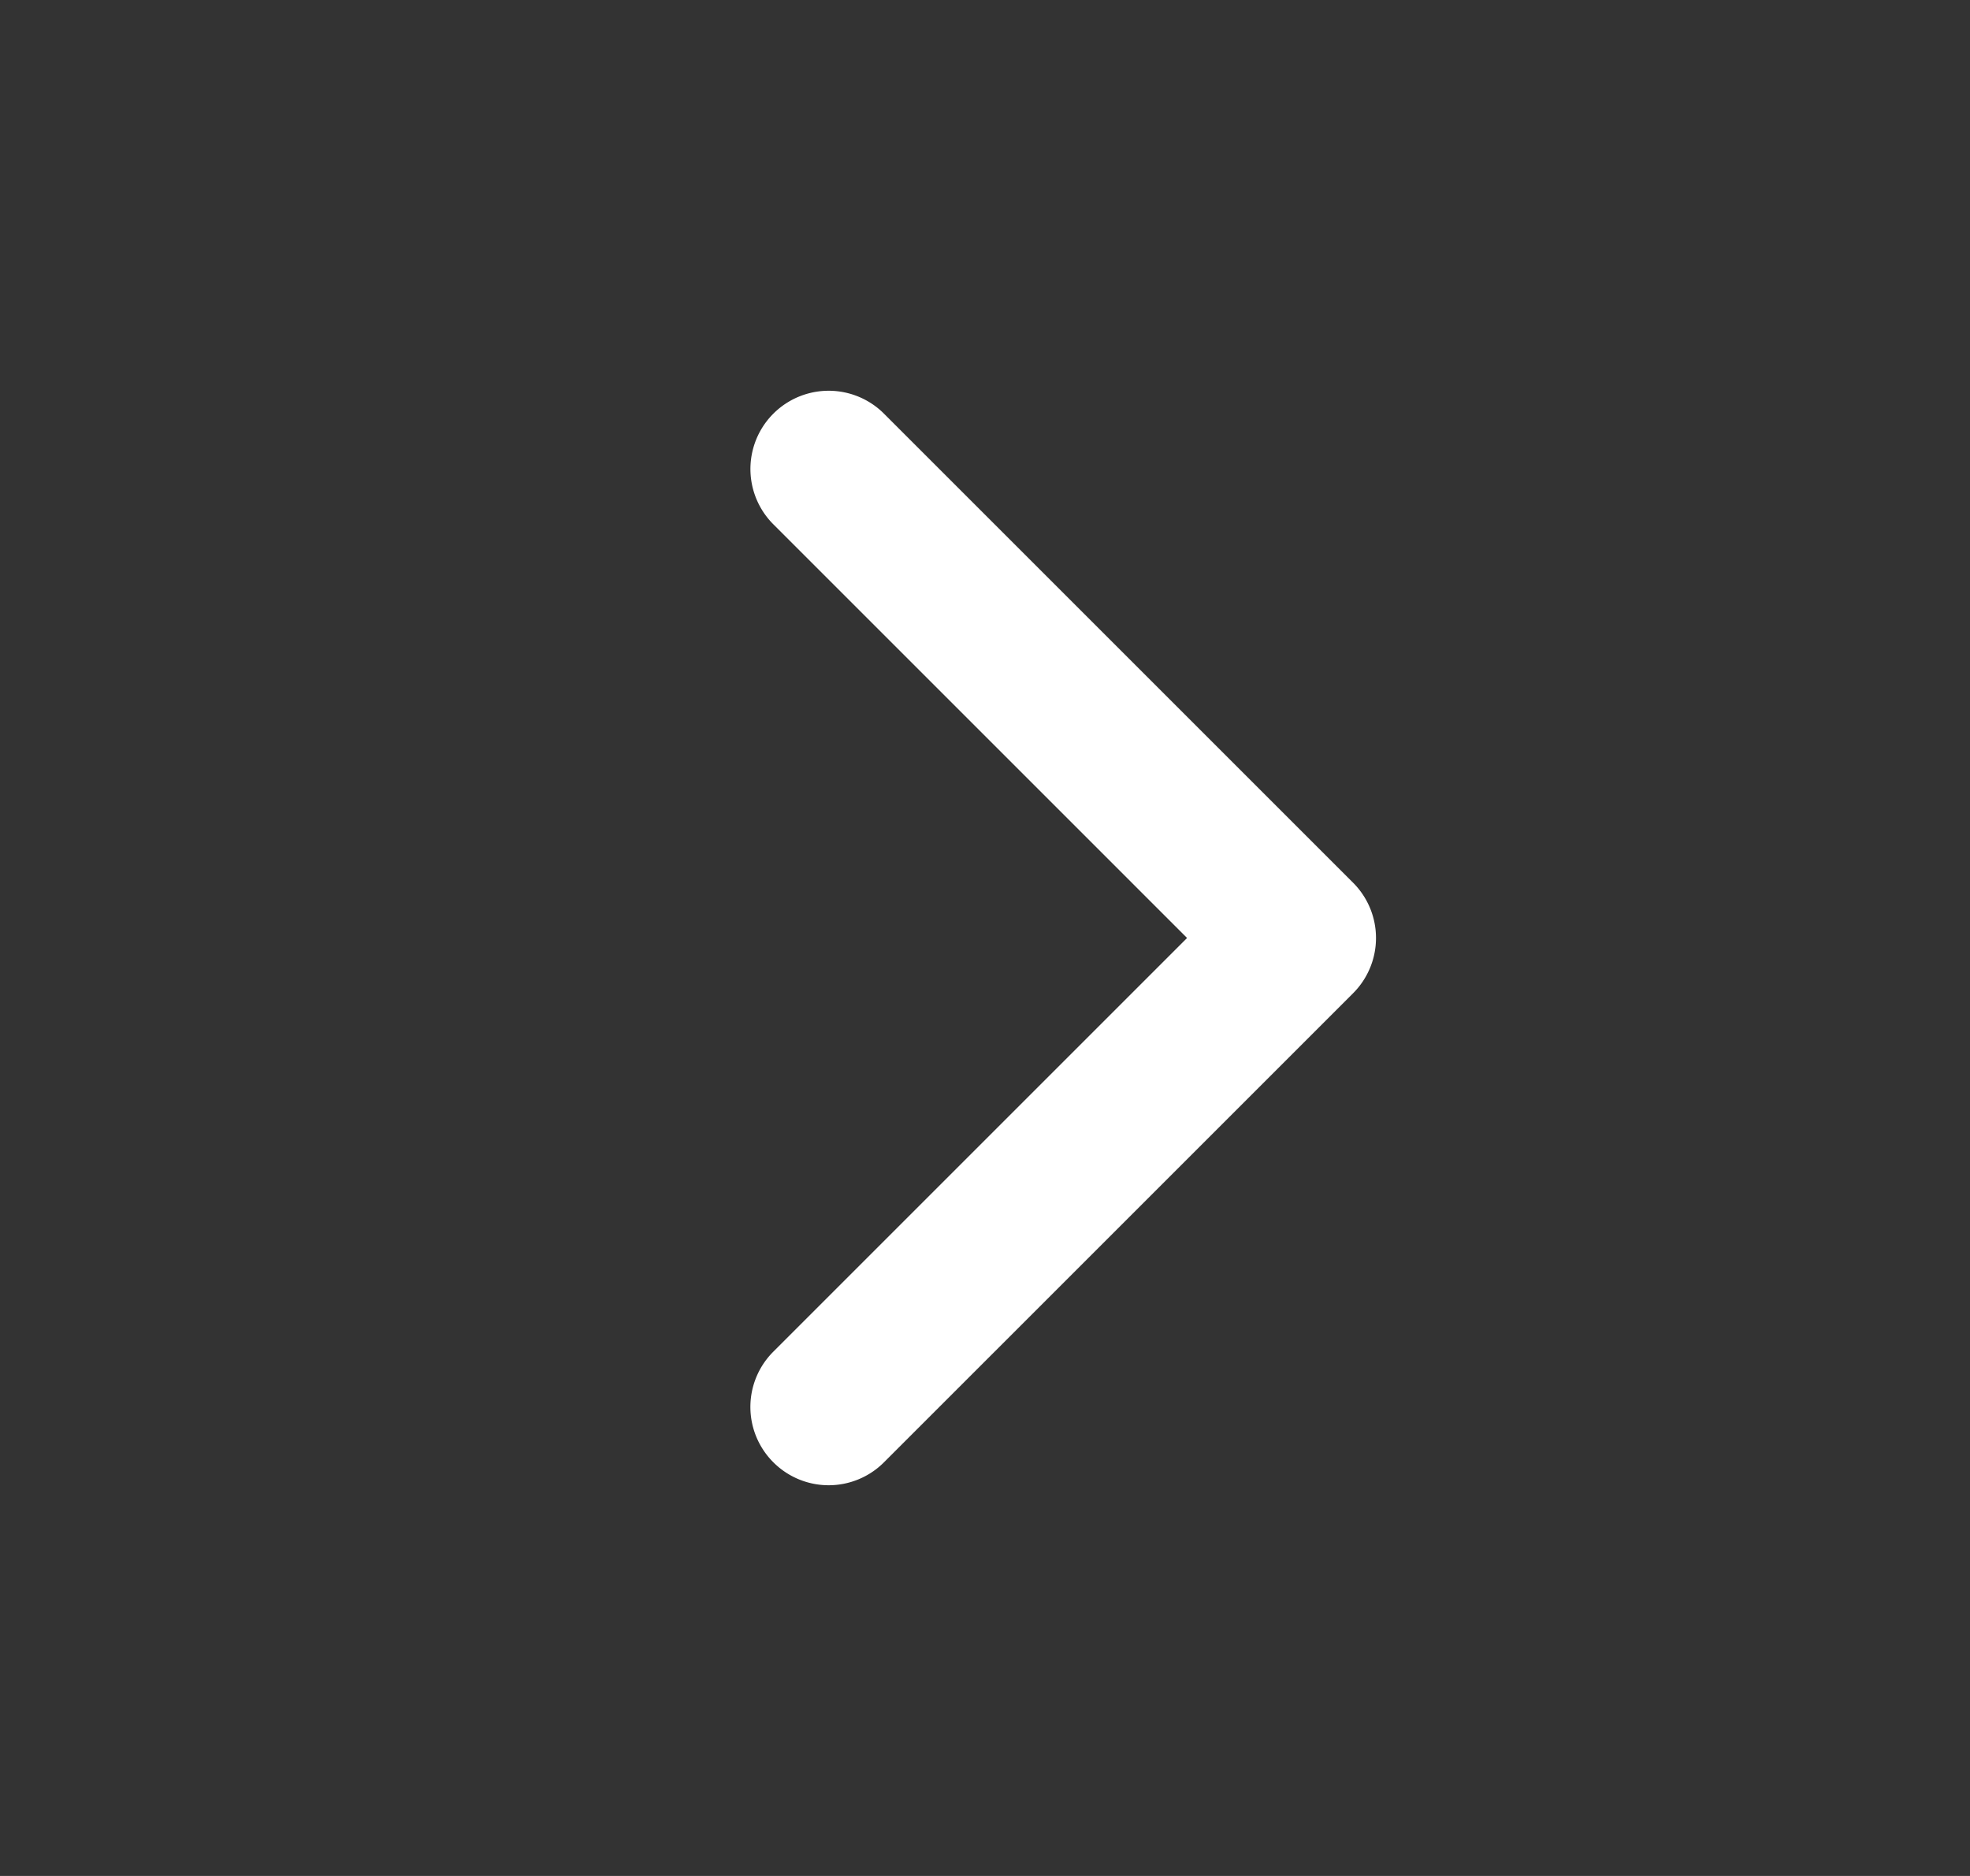 <svg viewBox="0 0 21 20" xmlns:xlink="http://www.w3.org/1999/xlink" xmlns="http://www.w3.org/2000/svg" width="21" height="20" fill="none"><rect x="0" y="0" width="21" height="20" fill="#333333" stroke="none"/><path fill="#FFFFFF" d="M8.244 15.59a.833.833 0 0 1 0-1.18l4.41-4.41-4.41-4.41a.833.833 0 1 1 1.179-1.18l5 5a.833.833 0 0 1 0 1.18l-5 5a.833.833 0 0 1-1.179 0Z"></path></svg>